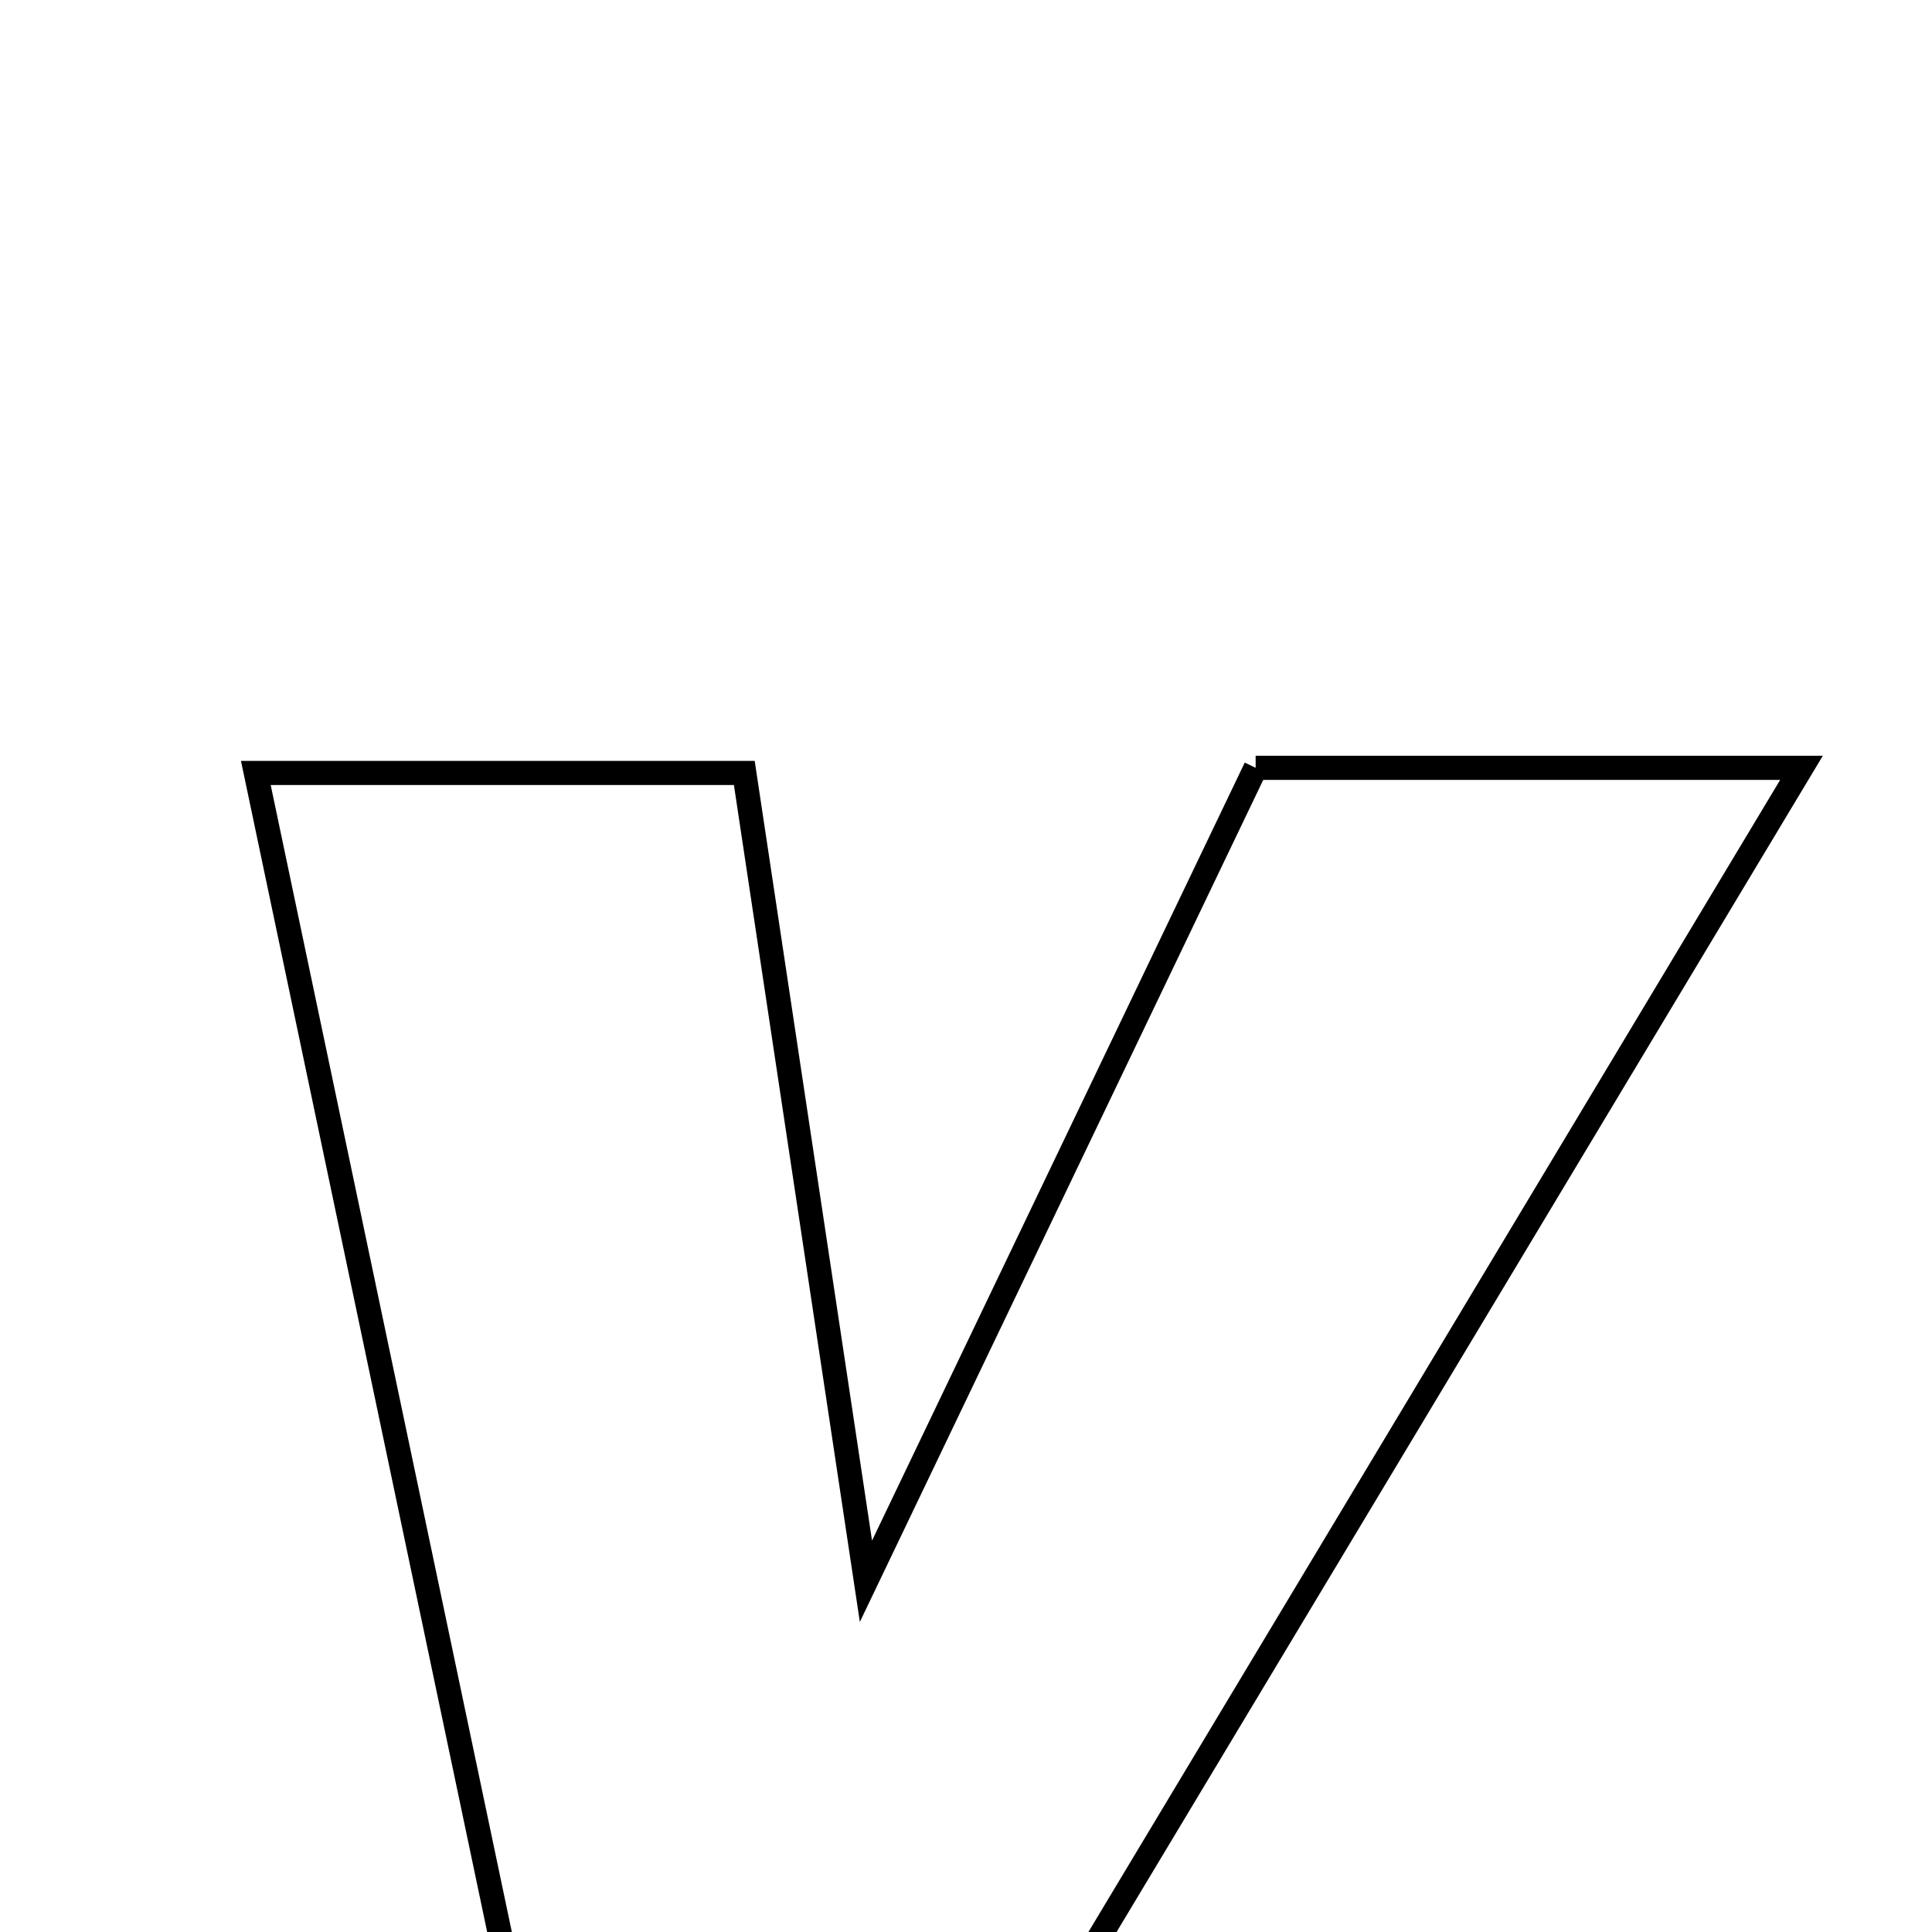 <svg xmlns="http://www.w3.org/2000/svg" viewBox="0.0 0.0 24.0 24.0" height="200px" width="200px"><path fill="none" stroke="black" stroke-width=".3" stroke-opacity="1.0"  filling="0" d="M15.598 9.538 C17.681 9.538 19.681 9.538 22.379 9.538 C19.066 15.055 15.955 20.236 12.805 25.483 C10.723 25.484 8.738 25.484 6.517 25.484 C5.414 20.24 4.318 15.023 3.178 9.602 C5.246 9.602 7.115 9.602 9.246 9.602 C9.712 12.693 10.173 15.762 10.757 19.643 C12.564 15.869 14.068 12.732 15.598 9.538"></path></svg>